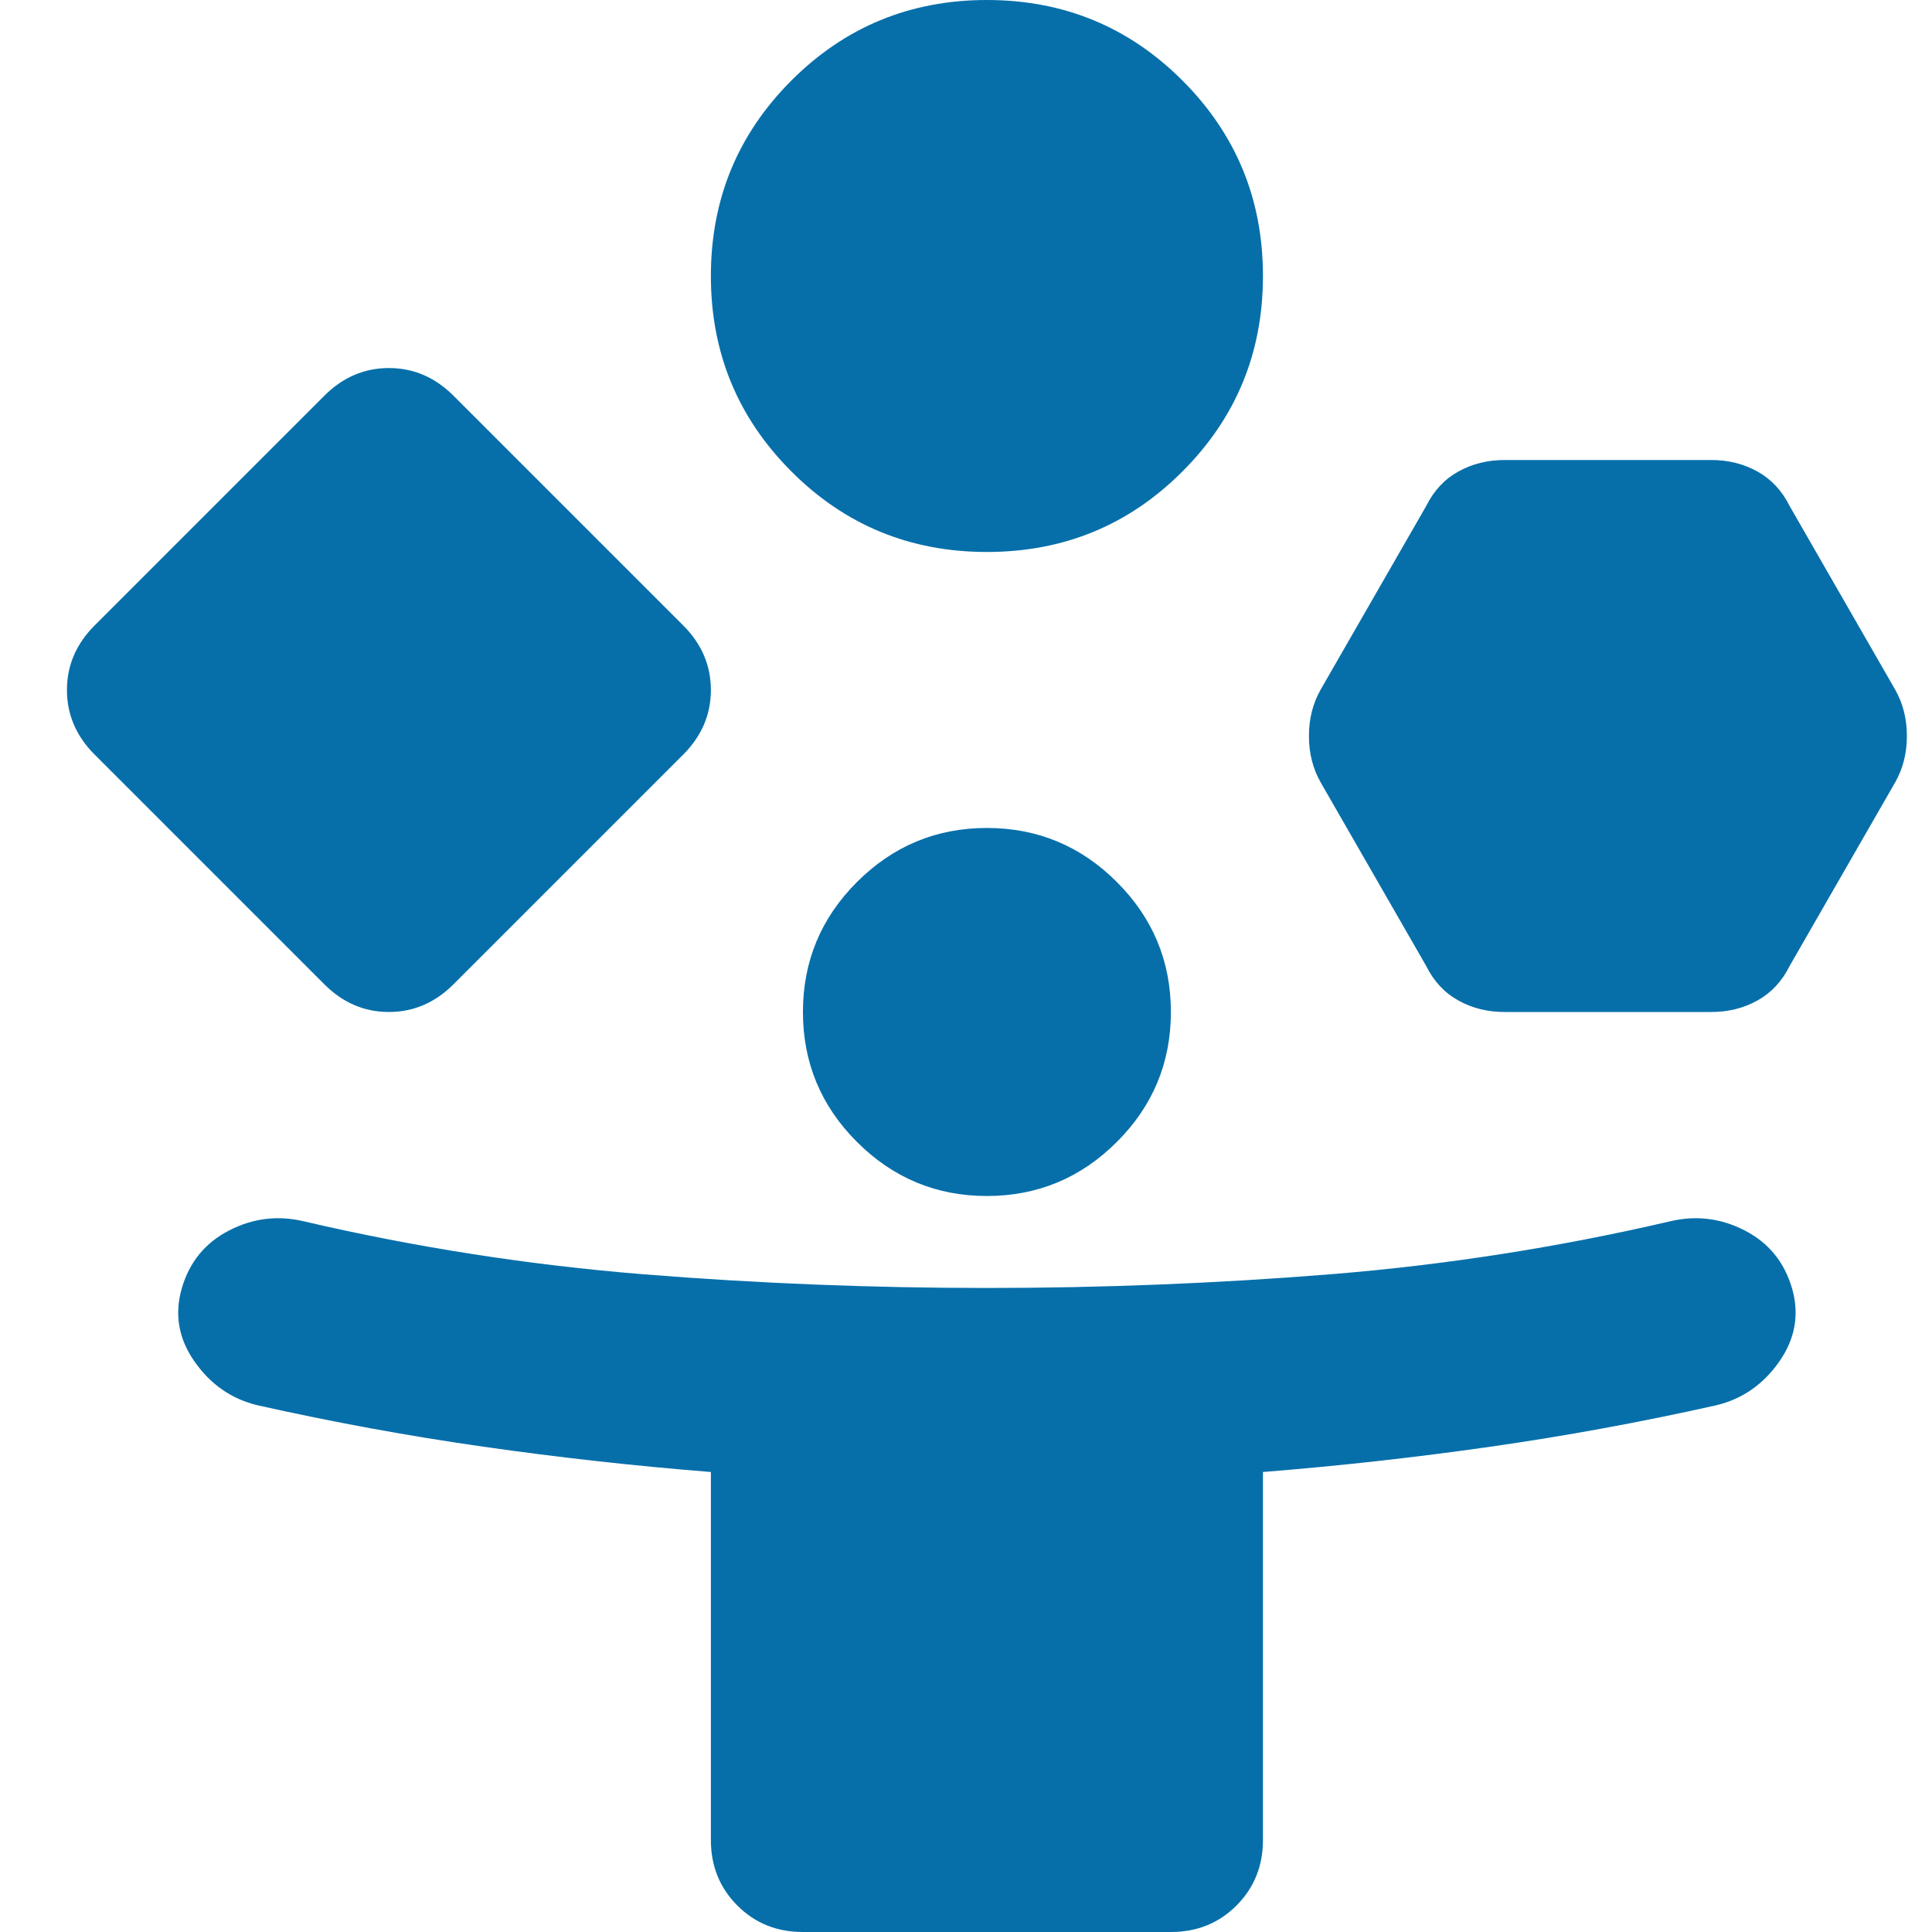 <svg width="20" height="20" viewBox="0 0 20 20" fill="none" xmlns="http://www.w3.org/2000/svg">
<g id="Person play" clip-path="url(#clip0_1311_74)">
<path id="Vector" d="M3.359 10.191L0.978 7.81C0.788 7.619 0.693 7.397 0.693 7.143C0.693 6.889 0.788 6.667 0.978 6.476L3.359 4.095C3.55 3.905 3.772 3.81 4.026 3.81C4.28 3.81 4.502 3.905 4.693 4.095L7.074 6.476C7.264 6.667 7.359 6.889 7.359 7.143C7.359 7.397 7.264 7.619 7.074 7.81L4.693 10.191C4.502 10.381 4.28 10.476 4.026 10.476C3.772 10.476 3.55 10.381 3.359 10.191ZM8.312 20C8.042 20 7.816 19.909 7.633 19.726C7.451 19.544 7.359 19.317 7.359 19.048V15.238C6.566 15.175 5.78 15.087 5.002 14.976C4.224 14.865 3.447 14.722 2.669 14.548C2.399 14.484 2.181 14.333 2.014 14.095C1.847 13.857 1.804 13.603 1.883 13.333C1.962 13.063 2.125 12.865 2.371 12.738C2.617 12.611 2.875 12.579 3.145 12.643C4.304 12.913 5.474 13.095 6.657 13.191C7.839 13.286 9.026 13.333 10.216 13.333C11.407 13.333 12.593 13.286 13.776 13.191C14.959 13.095 16.129 12.913 17.288 12.643C17.558 12.579 17.816 12.611 18.062 12.738C18.308 12.865 18.47 13.063 18.55 13.333C18.629 13.603 18.585 13.857 18.419 14.095C18.252 14.333 18.034 14.484 17.764 14.548C16.986 14.722 16.209 14.865 15.431 14.976C14.653 15.087 13.867 15.175 13.074 15.238V19.048C13.074 19.317 12.982 19.544 12.8 19.726C12.617 19.909 12.391 20 12.121 20H8.312ZM10.216 5.714C9.423 5.714 8.748 5.437 8.193 4.881C7.637 4.325 7.359 3.651 7.359 2.857C7.359 2.063 7.637 1.389 8.193 0.833C8.748 0.278 9.423 0 10.216 0C11.01 0 11.685 0.278 12.24 0.833C12.796 1.389 13.074 2.063 13.074 2.857C13.074 3.651 12.796 4.325 12.24 4.881C11.685 5.437 11.01 5.714 10.216 5.714ZM10.216 12.381C9.693 12.381 9.244 12.194 8.871 11.821C8.498 11.448 8.312 11 8.312 10.476C8.312 9.952 8.498 9.504 8.871 9.131C9.244 8.758 9.693 8.571 10.216 8.571C10.74 8.571 11.189 8.758 11.562 9.131C11.935 9.504 12.121 9.952 12.121 10.476C12.121 11 11.935 11.448 11.562 11.821C11.189 12.194 10.74 12.381 10.216 12.381ZM14.764 10L13.669 8.095C13.589 7.952 13.55 7.794 13.55 7.619C13.55 7.444 13.589 7.286 13.669 7.143L14.764 5.238C14.843 5.079 14.954 4.96 15.097 4.881C15.24 4.802 15.399 4.762 15.574 4.762H17.716C17.891 4.762 18.05 4.802 18.193 4.881C18.335 4.96 18.447 5.079 18.526 5.238L19.621 7.143C19.701 7.286 19.74 7.444 19.74 7.619C19.74 7.794 19.701 7.952 19.621 8.095L18.526 10C18.447 10.159 18.335 10.278 18.193 10.357C18.05 10.437 17.891 10.476 17.716 10.476H15.574C15.399 10.476 15.24 10.437 15.097 10.357C14.954 10.278 14.843 10.159 14.764 10Z" fill="#066FAA"/>
</g>
<defs>
<clipPath id="clip0_1311_74">
<rect width="19.048" height="20" fill="white" transform="translate(0.693)"/>
</clipPath>
</defs>
</svg>
